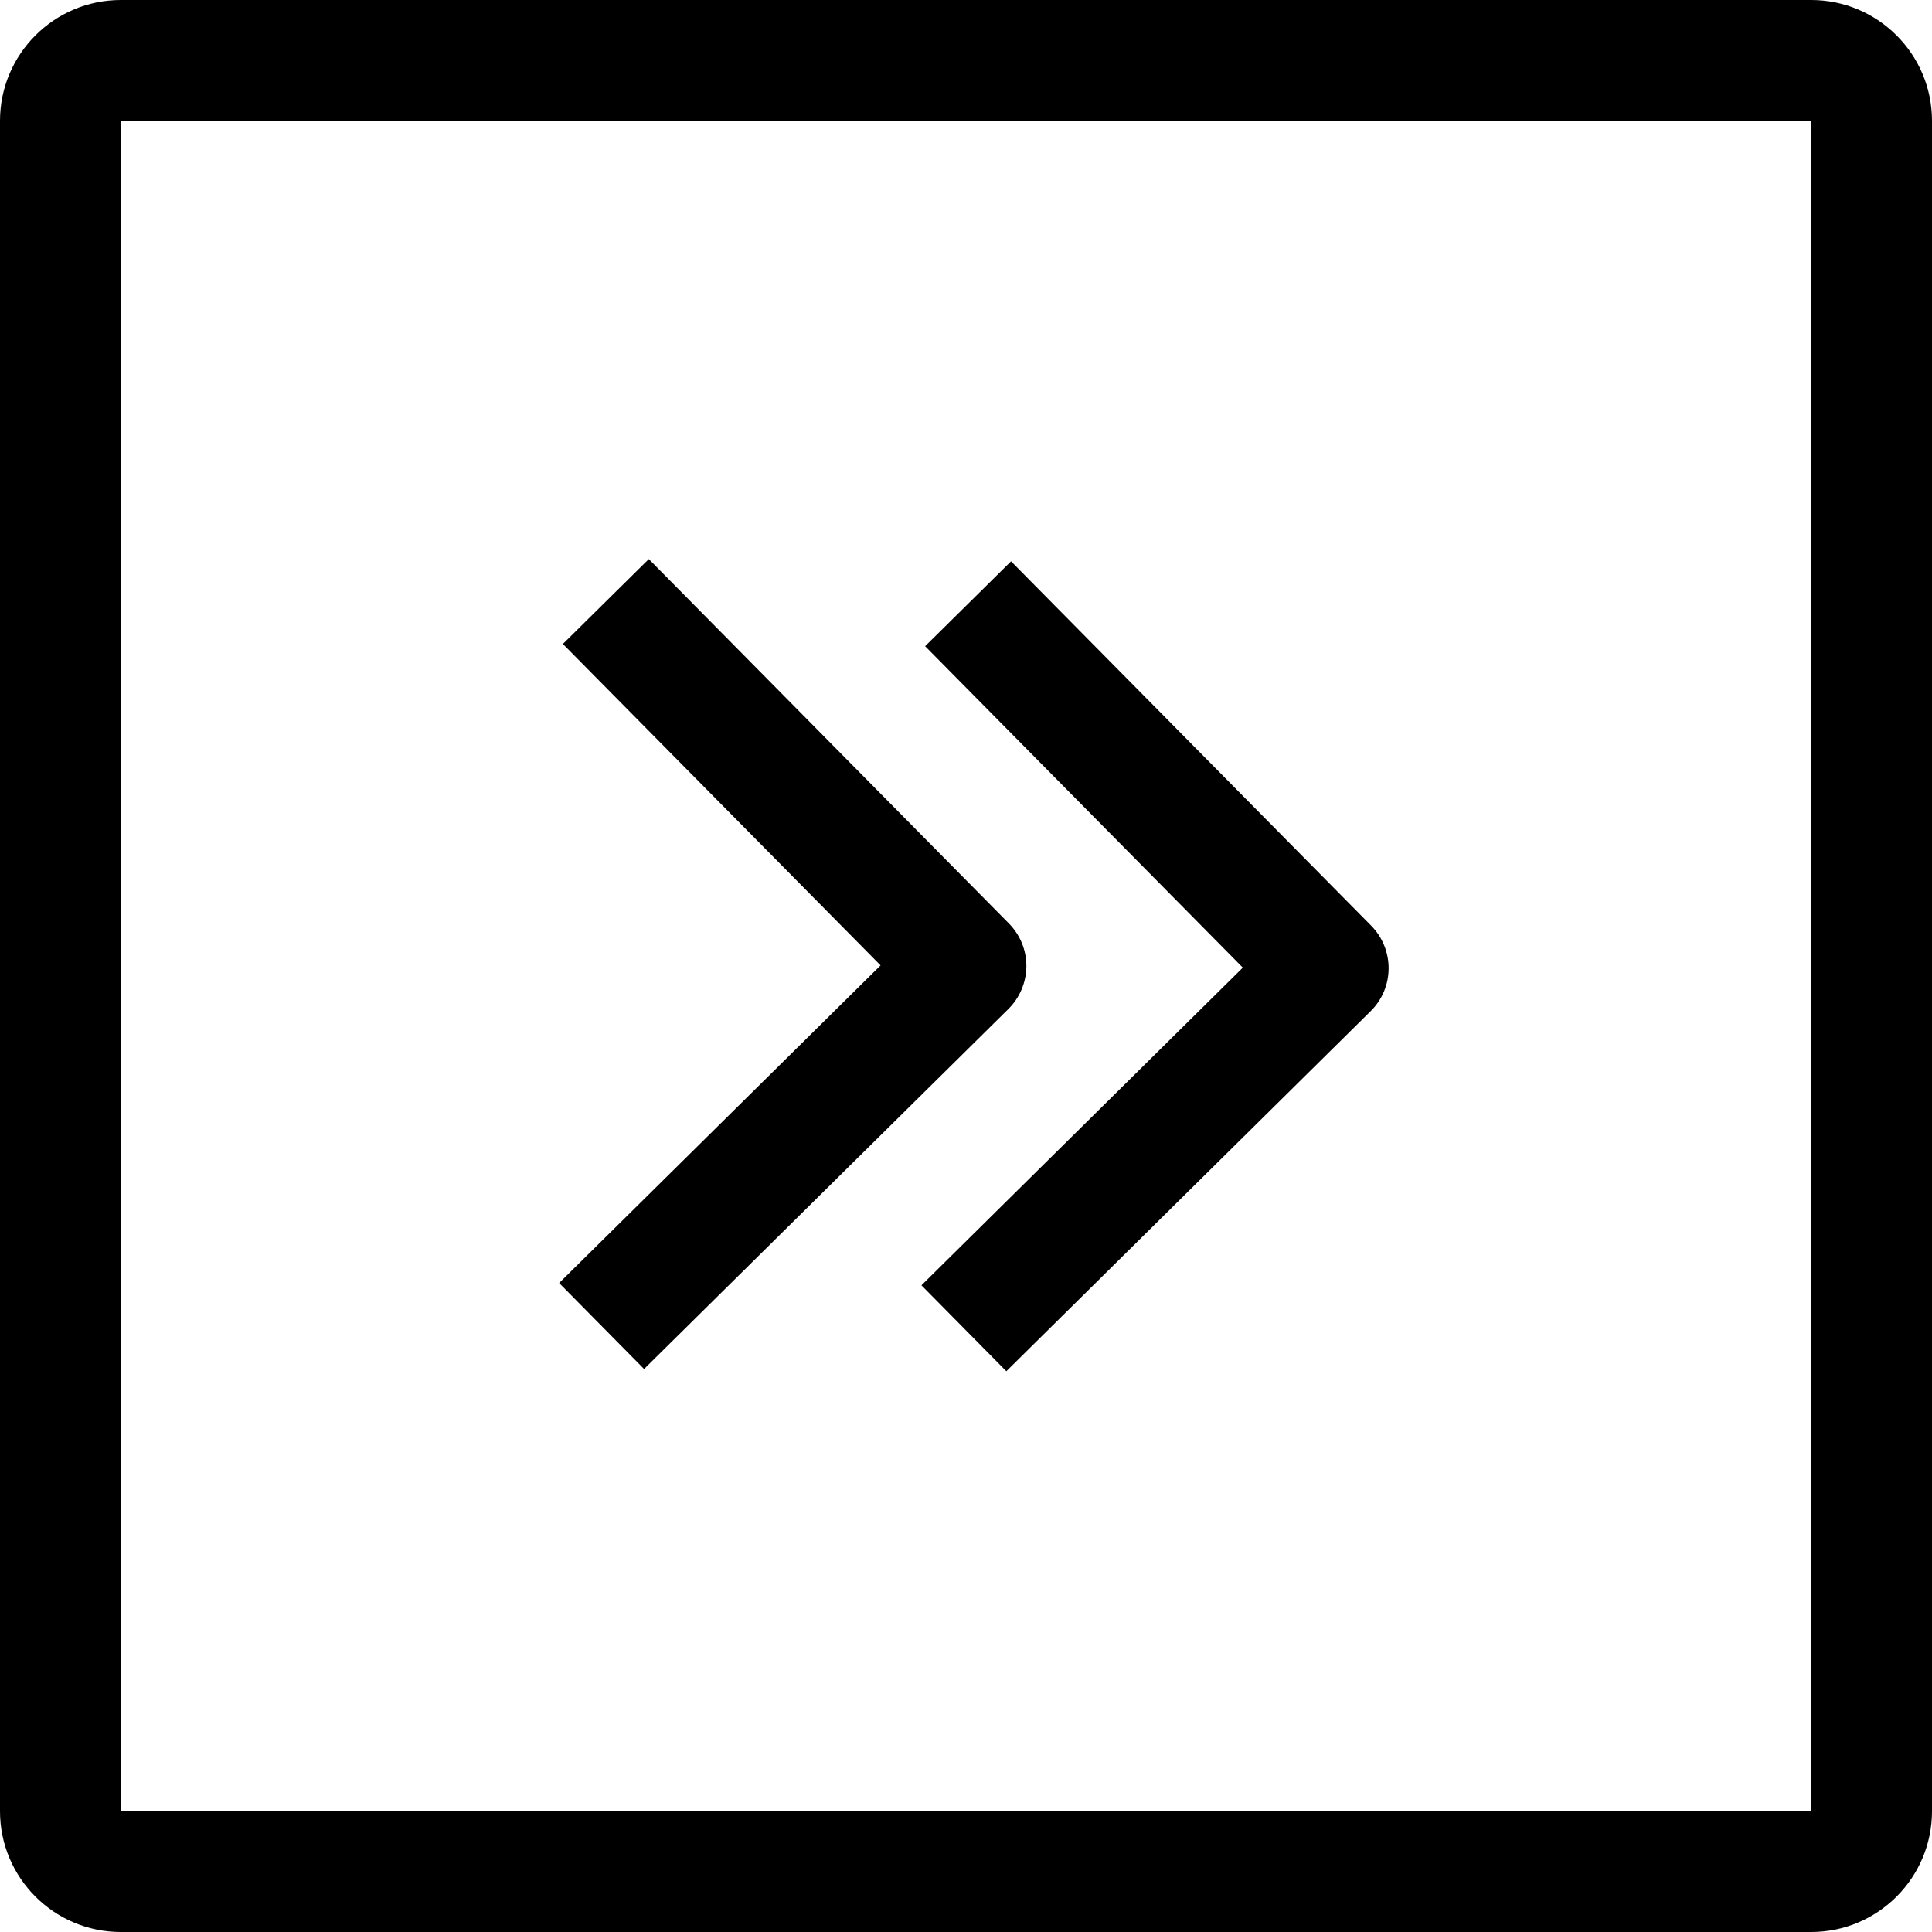 <?xml version="1.0" encoding="iso-8859-1"?>
<!-- Generator: Adobe Illustrator 19.0.0, SVG Export Plug-In . SVG Version: 6.00 Build 0)  -->
<svg version="1.1" id="Layer_1" xmlns="http://www.w3.org/2000/svg" xmlns:xlink="http://www.w3.org/1999/xlink" x="0px" y="0px"
	 viewBox="0 0 512 512" style="enable-background:new 0 0 512 512;" xml:space="preserve">
<g>
	<g>
		<path d="M363.376,245.312l-95.44-96.56l-22.768,22.496l84.192,85.184l-85.168,84.192l22.496,22.768l96.56-95.44
			C369.536,261.744,369.584,251.616,363.376,245.312z"/>
	</g>
</g>
<g>
	<g>
		<path d="M267.376,244.736l-95.44-96.576l-22.768,22.496l84.192,85.184l-85.184,84.176l22.512,22.784l96.56-95.424
			c3.008-2.992,4.72-7.04,4.752-11.296C272.032,251.824,270.352,247.76,267.376,244.736z"/>
	</g>
</g>
<g>
	<g>
		<path d="M480,0H32C14.352,0,0,14.352,0,32v448c0,17.648,14.352,32,32,32h448c17.648,0,32-14.352,32-32V32
			C512,14.352,497.648,0,480,0z M480,480l-448,0.016V32h448V480z"/>
	</g>
</g>
<g>
</g>
<g>
</g>
<g>
</g>
<g>
</g>
<g>
</g>
<g>
</g>
<g>
</g>
<g>
</g>
<g>
</g>
<g>
</g>
<g>
</g>
<g>
</g>
<g>
</g>
<g>
</g>
<g>
</g>
</svg>
